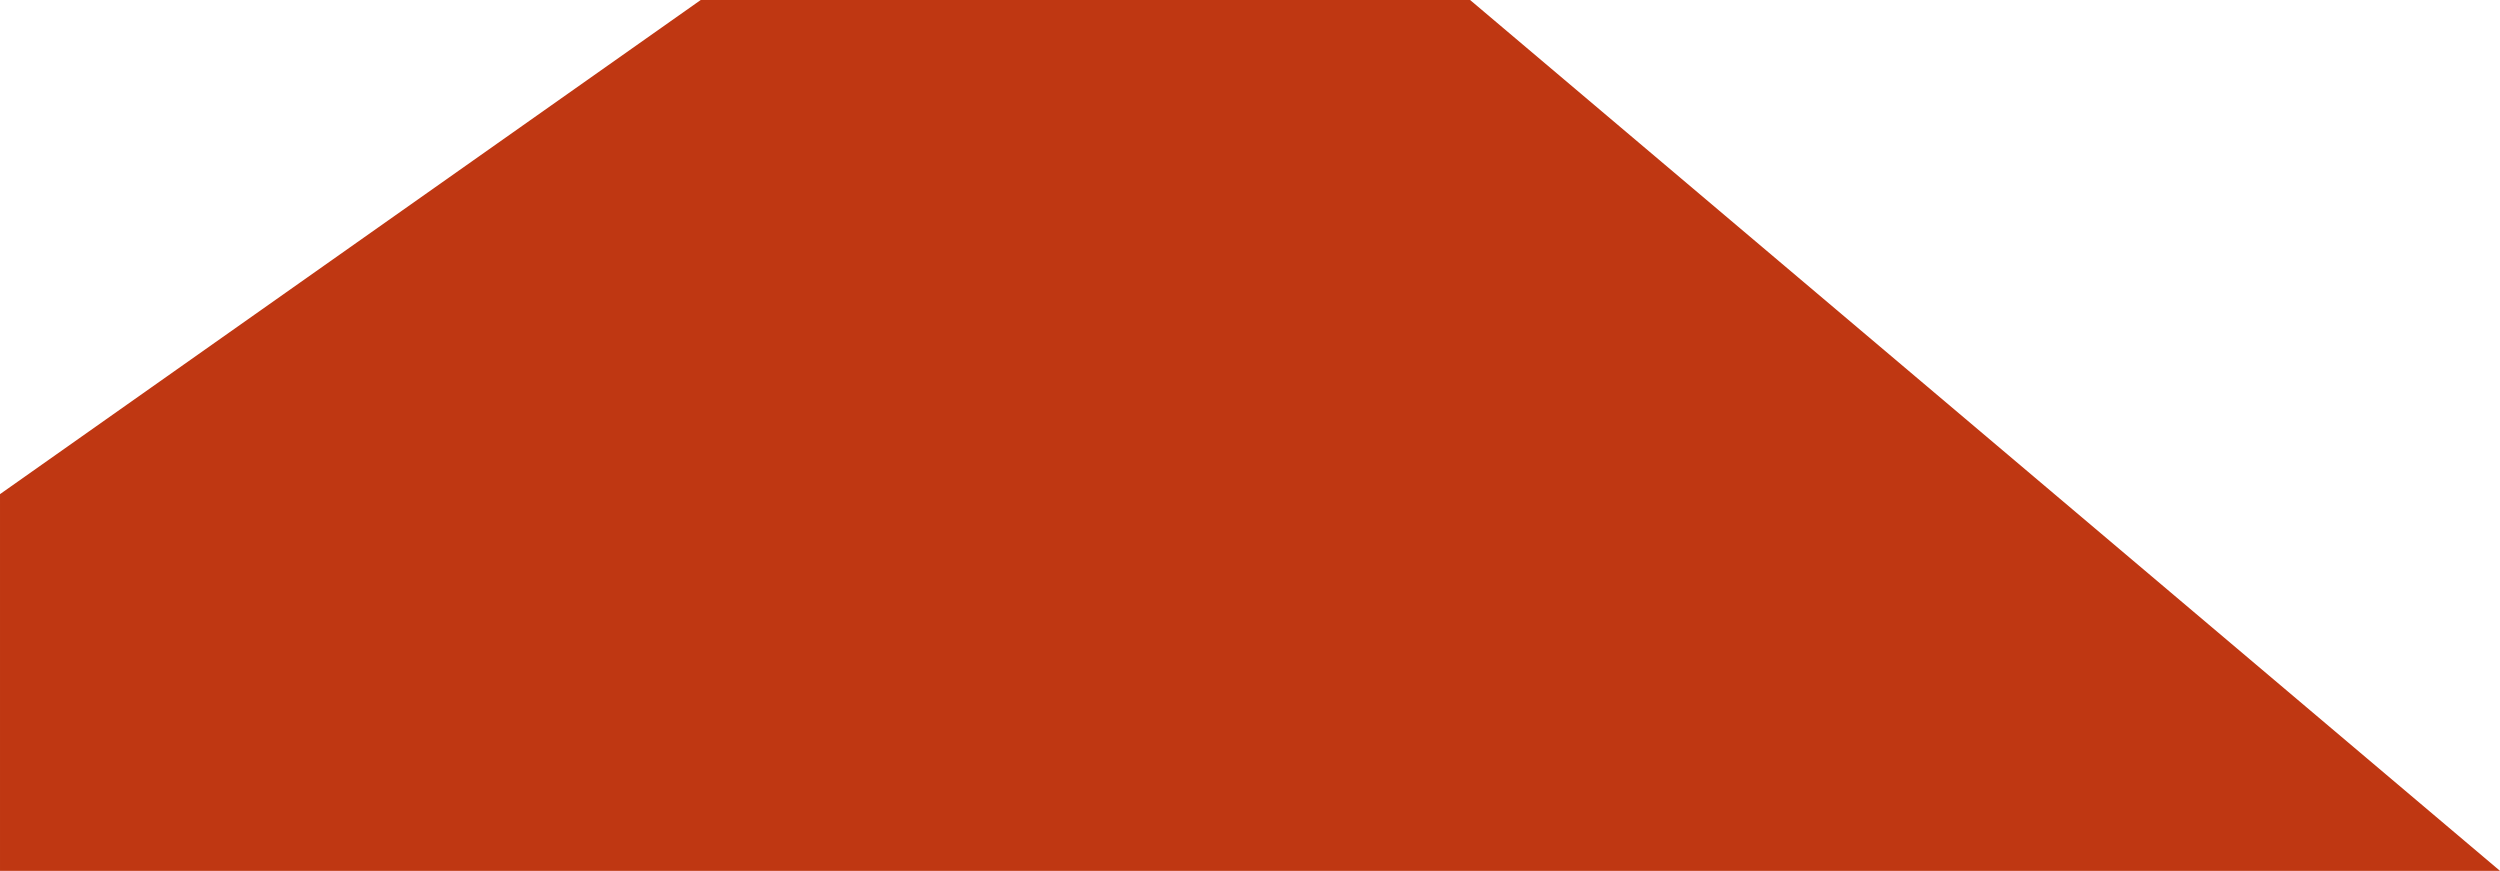 <svg xmlns="http://www.w3.org/2000/svg" width="925.525" height="322.397" viewBox="0 0 925.525 322.397">
  <path id="Tracé_111" data-name="Tracé 111" d="M7097-3406.341V-3545.8l259.408-182.934h284.84l381.277,322.4Z" transform="translate(-7096.999 3728.738)" fill="#bf3712"/>
</svg>

